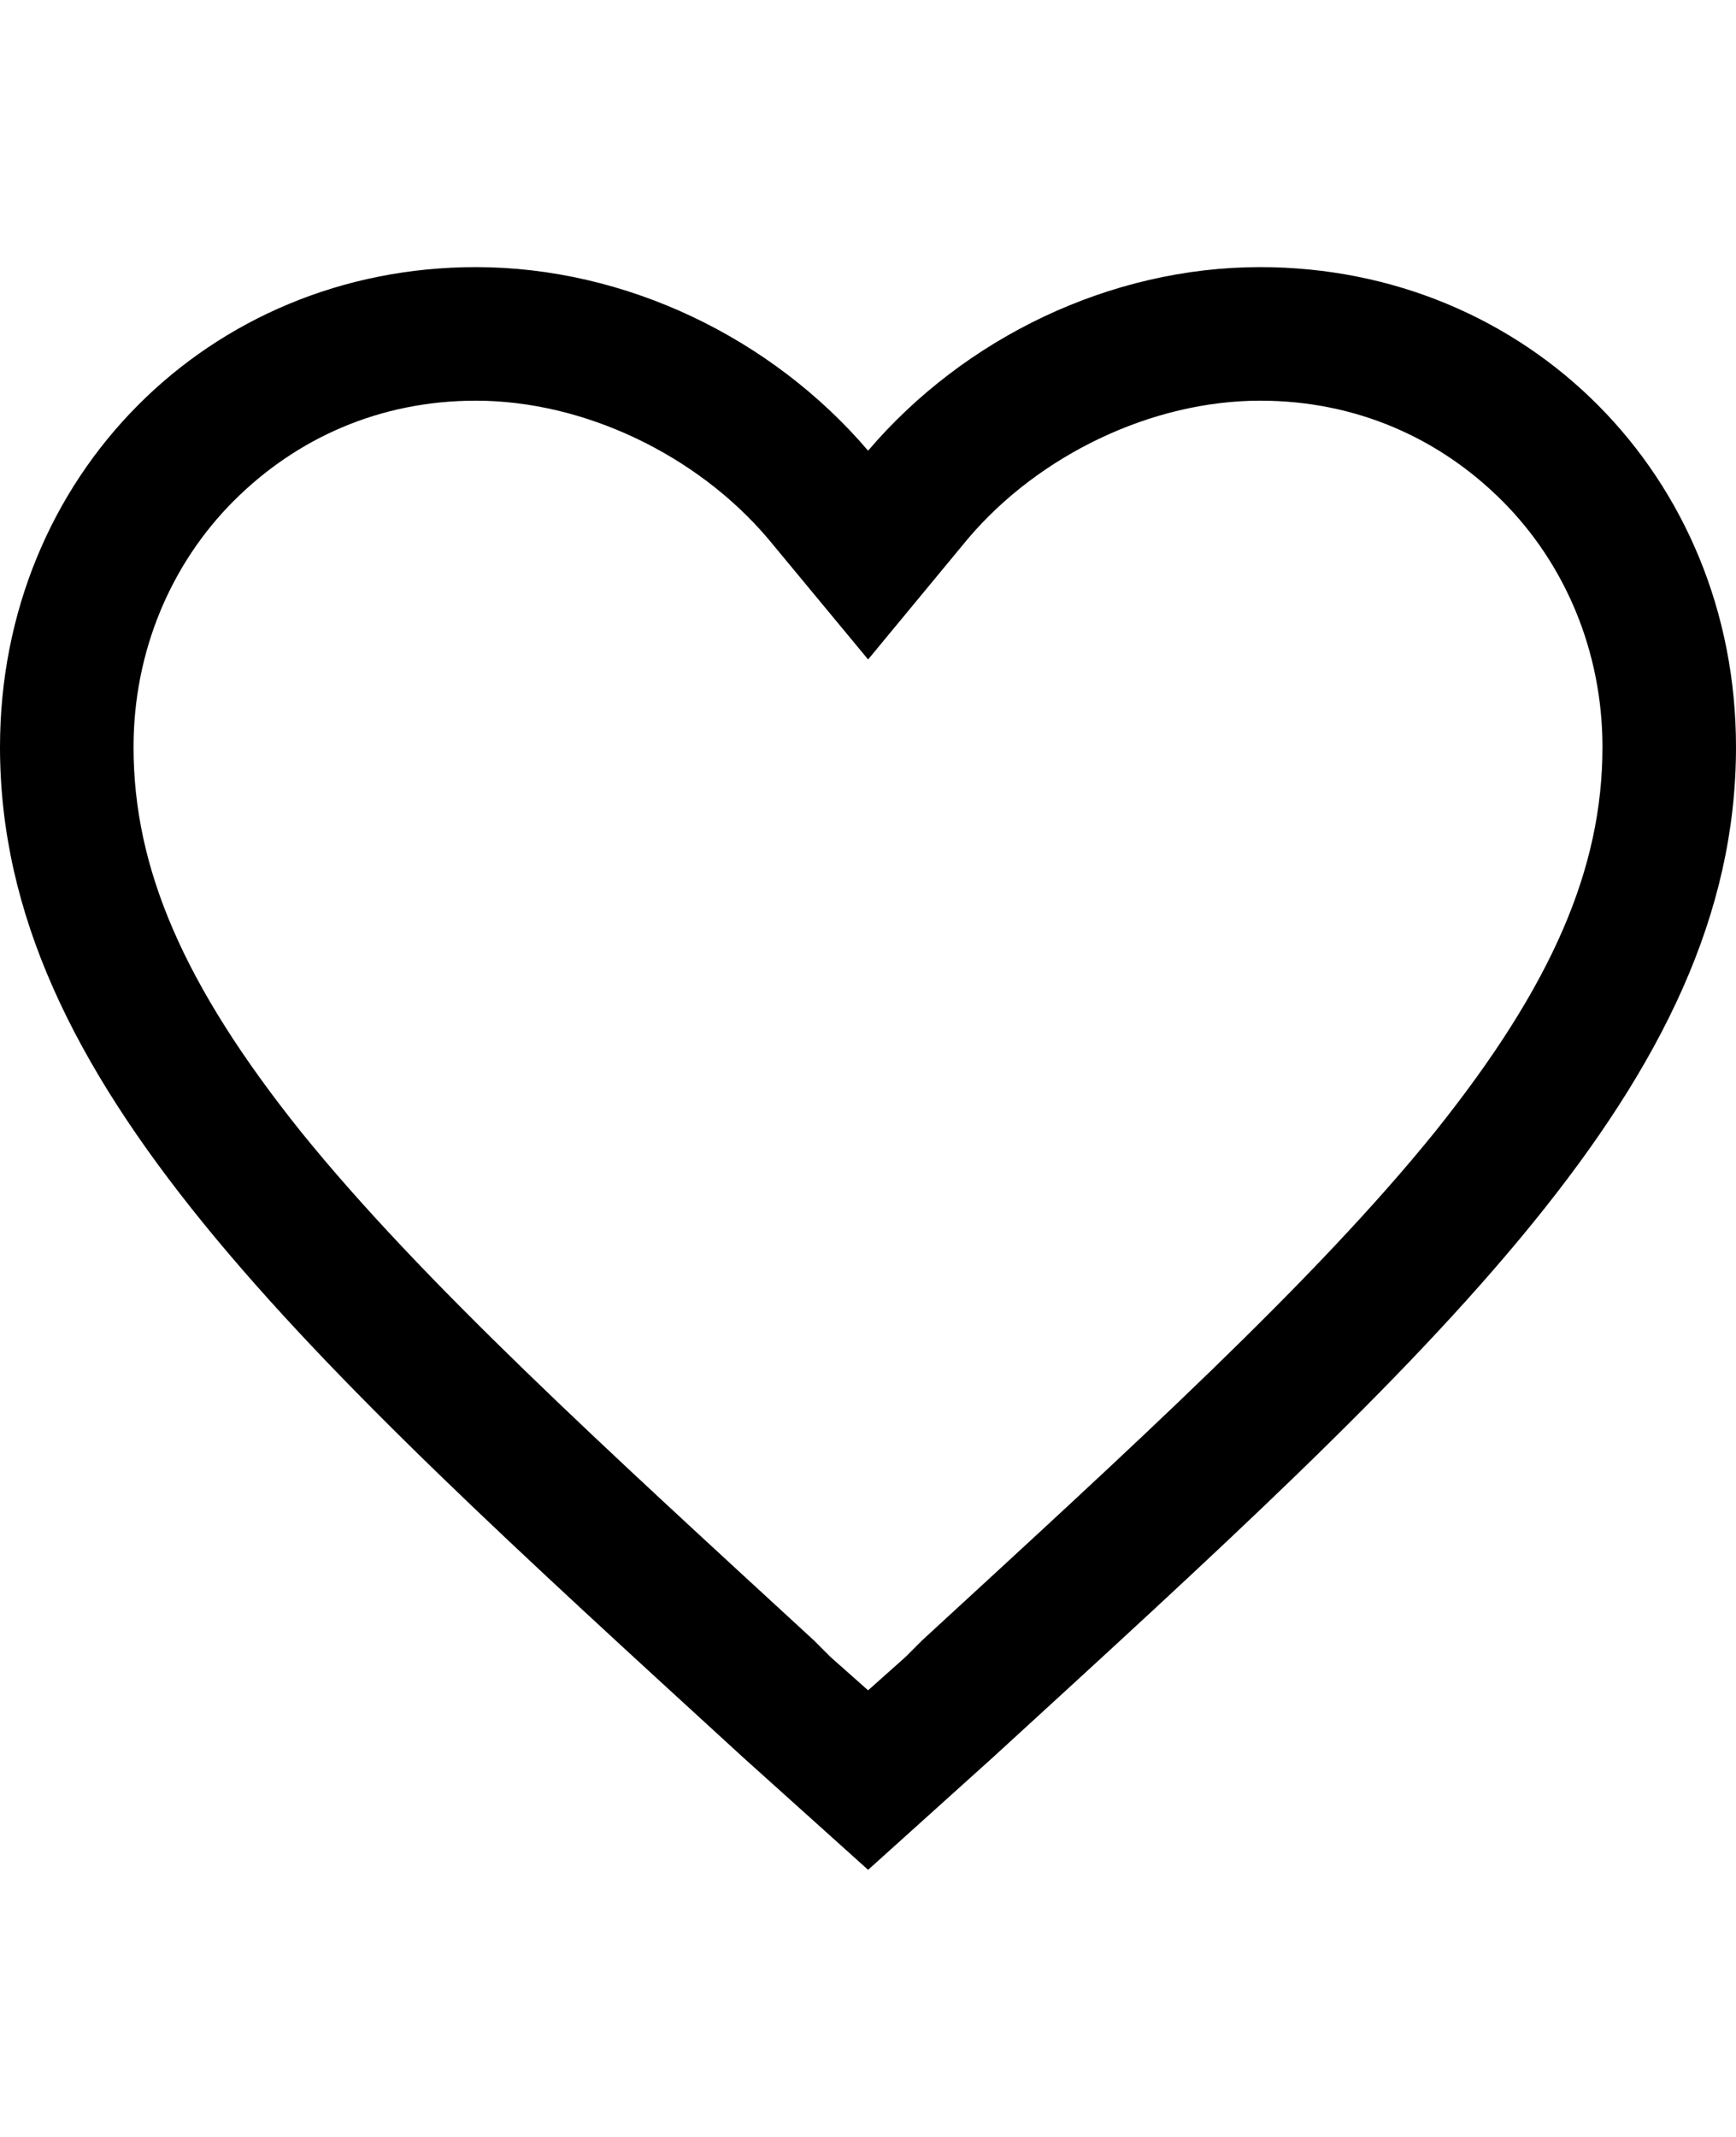 <svg height="1000" width="812.5" xmlns="http://www.w3.org/2000/svg"><path d="M589.8 125c125 0 222.7 97.7 222.7 224.6 0 156.3 -138.7 281.3 -347.7 472.7L406.3 875l-58.6 -52.7C138.7 630.9 0 505.9 0 349.6 0 222.7 97.7 125 222.7 125c70.3 0 138.6 33.2 183.6 85.9C451.2 158.2 519.5 125 589.8 125zM431.6 767.6c97.7 -89.9 183.6 -168 240.3 -238.3C726.6 460.9 750 406.3 750 349.6c0 -44.9 -17.6 -85.9 -46.9 -115.2S634.8 187.5 589.8 187.5c-50.7 0 -103.5 25.4 -136.7 64.5l-46.8 56.6L359.4 252c-33.2 -39.1 -86 -64.5 -136.7 -64.5 -45 0 -84 17.6 -113.3 46.9S62.5 304.7 62.5 349.6c0 56.7 23.4 111.3 78.1 179.7 56.7 70.3 142.6 148.4 240.3 238.3l7.8 7.8 17.6 15.6 17.5 -15.6z"/></svg>